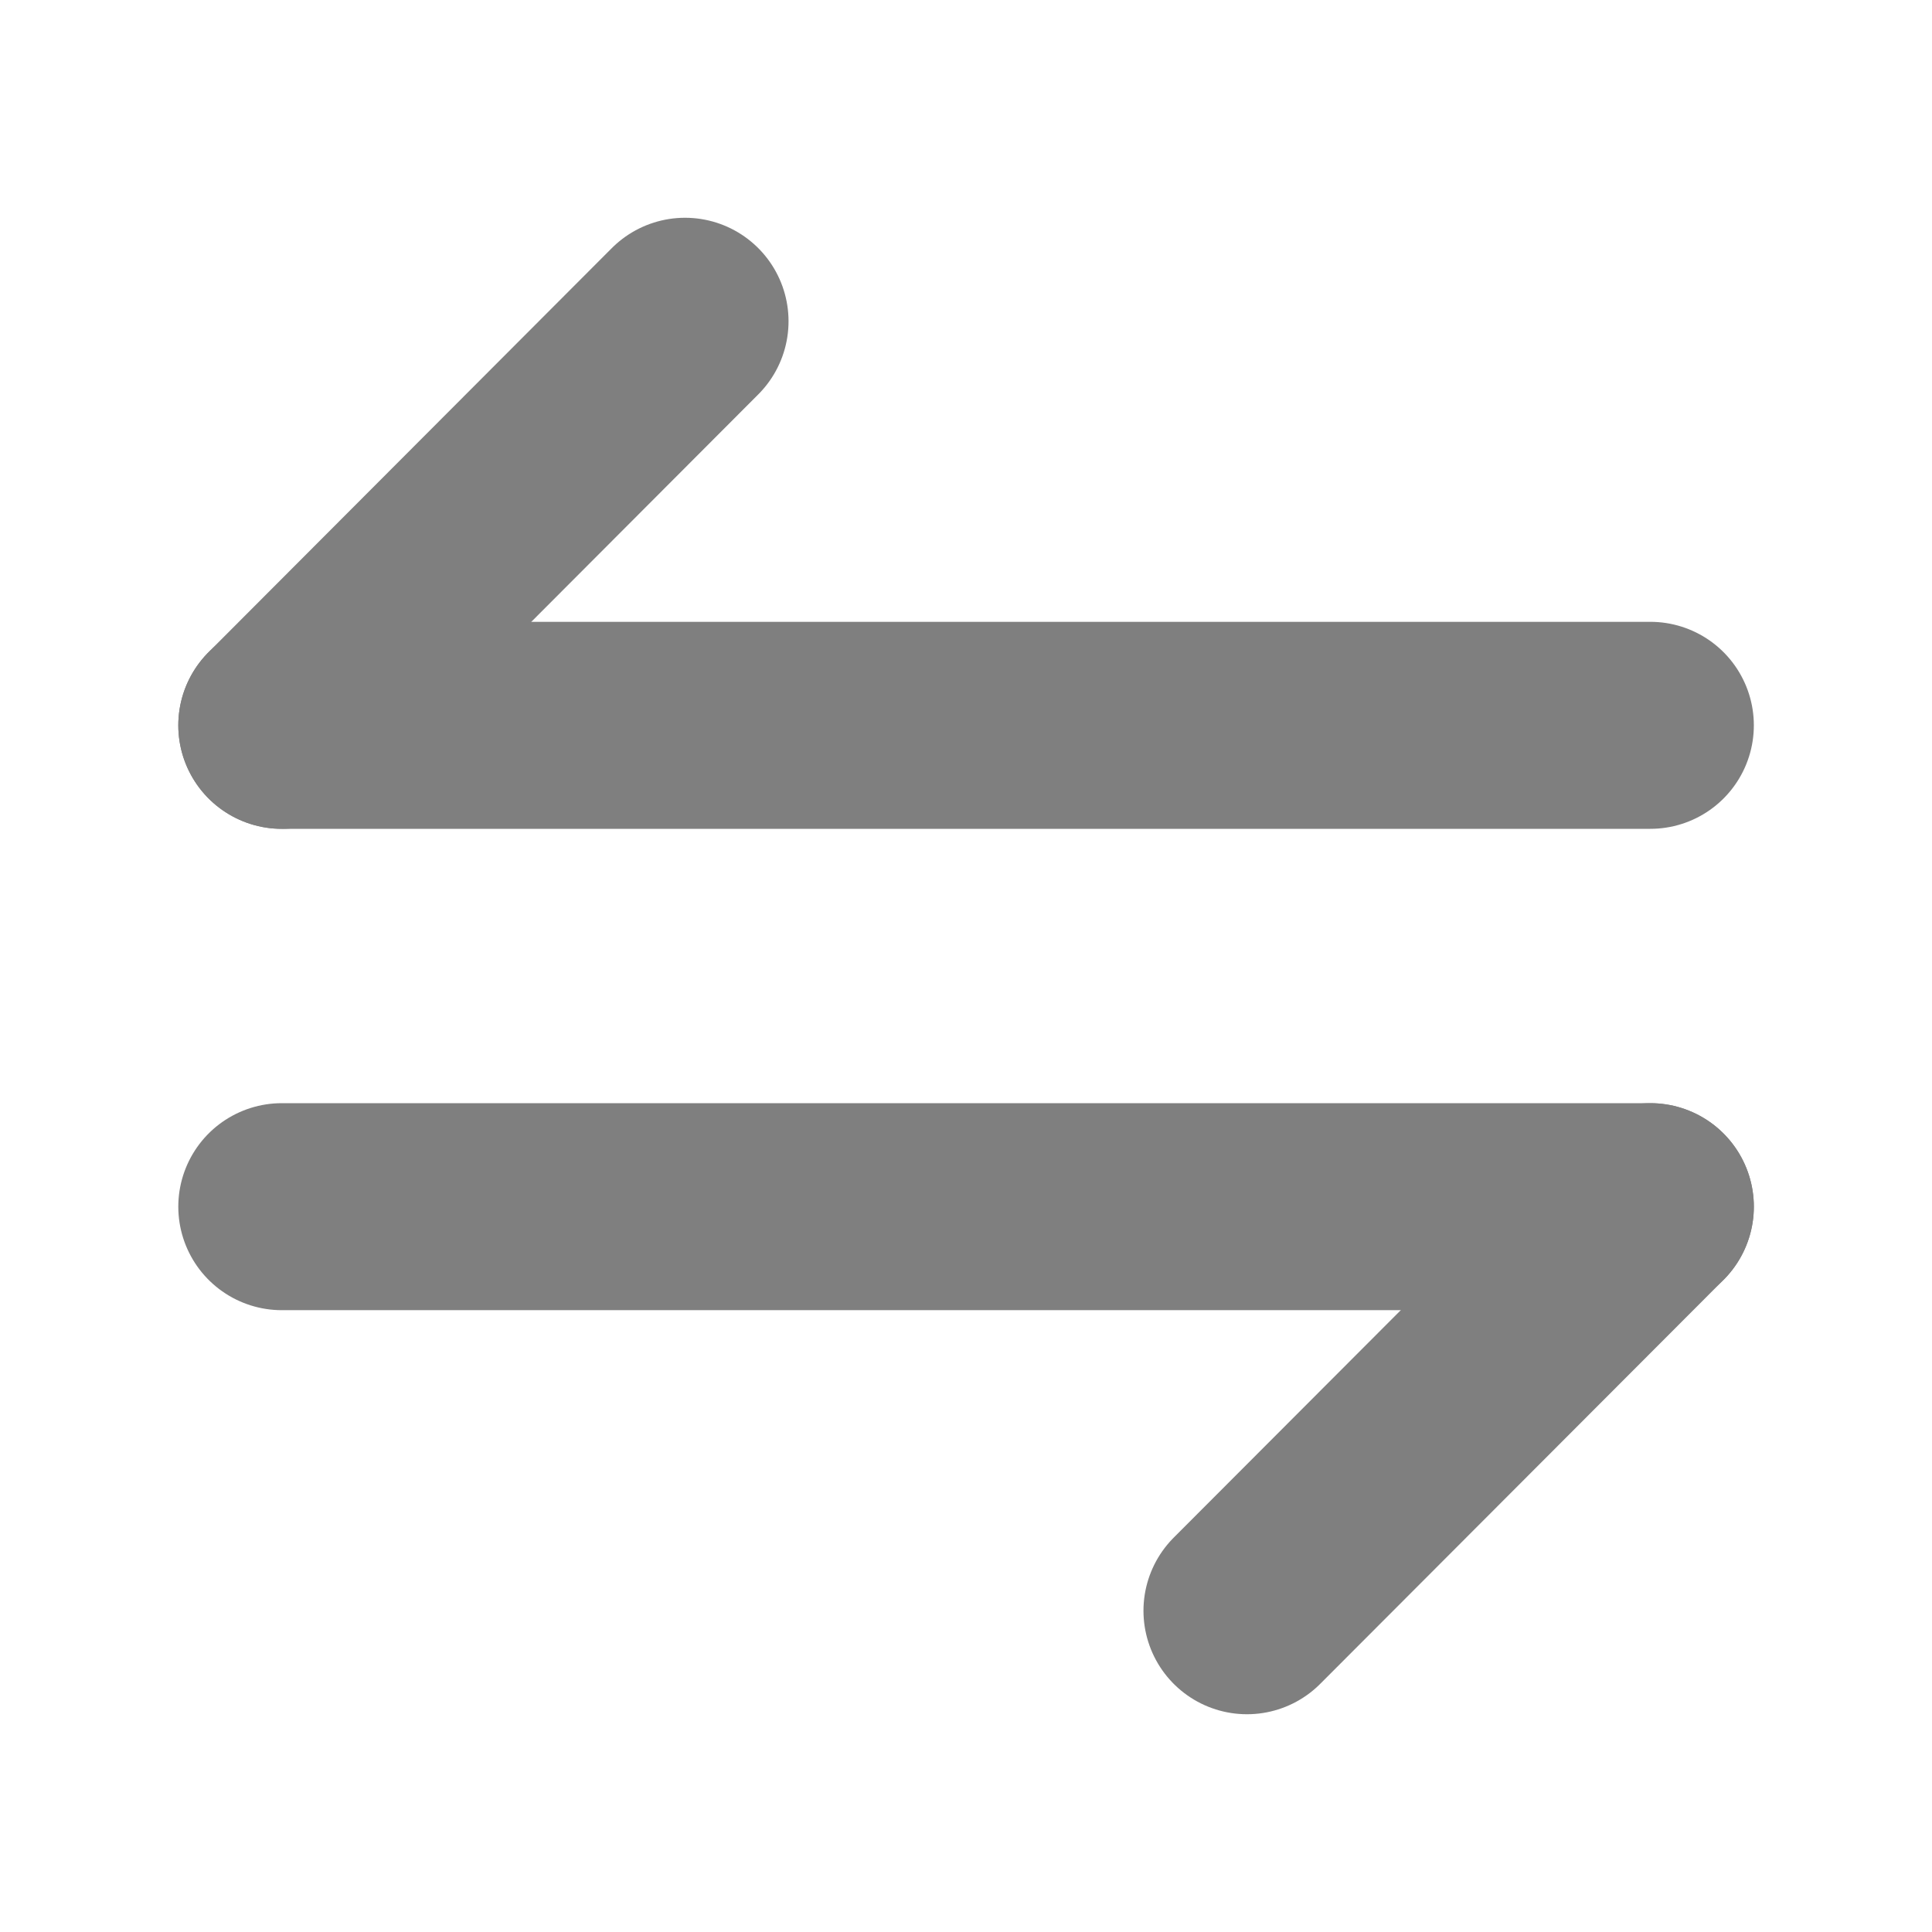 <svg width="14" height="14" viewBox="0 0 14 14" fill="none" xmlns="http://www.w3.org/2000/svg">
<g opacity="0.5">
<path d="M11.959 8.744L9.036 11.672" stroke="black" stroke-width="1.5" stroke-miterlimit="10" stroke-linecap="round" stroke-linejoin="round"/>
<path d="M2.042 8.744H11.959" stroke="black" stroke-width="1.5" stroke-miterlimit="10" stroke-linecap="round" stroke-linejoin="round"/>
<path d="M2.042 5.256L4.964 2.328" stroke="black" stroke-width="1.5" stroke-miterlimit="10" stroke-linecap="round" stroke-linejoin="round"/>
<path d="M11.959 5.256H2.042" stroke="black" stroke-width="1.5" stroke-miterlimit="10" stroke-linecap="round" stroke-linejoin="round"/>
</g>
</svg>
